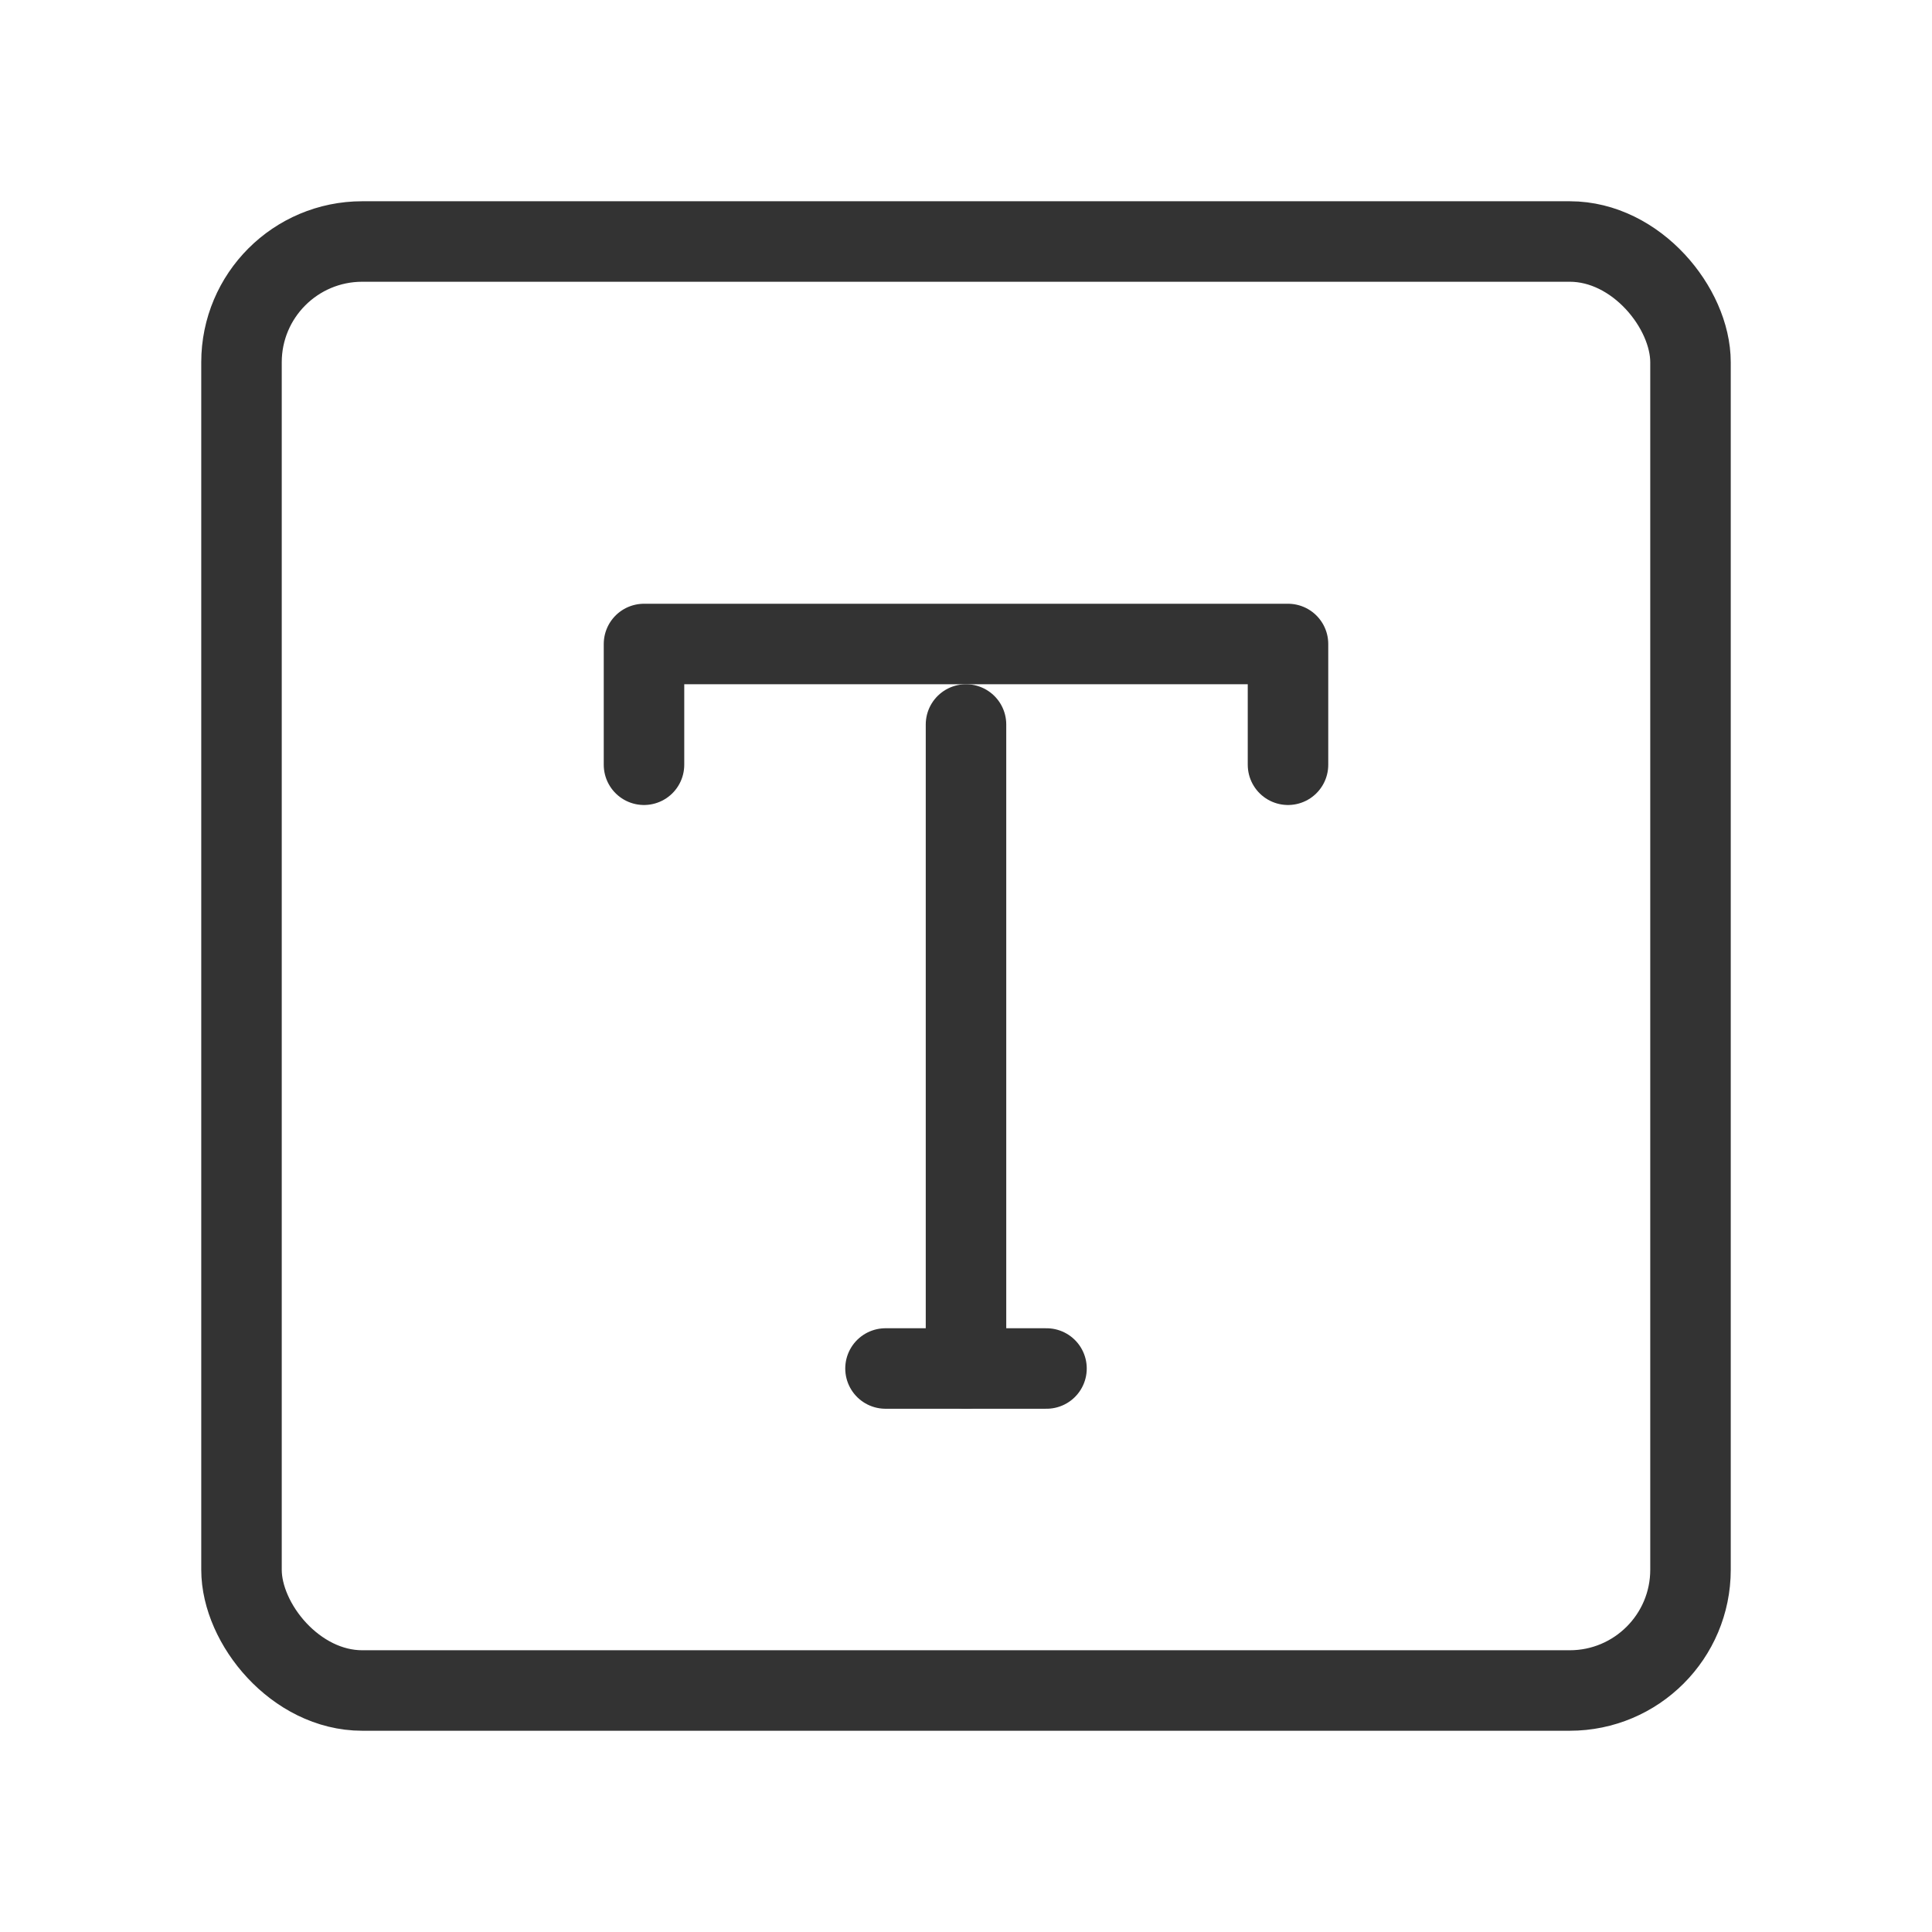 <?xml version="1.0" encoding="UTF-8"?><svg width="24" height="24" viewBox="0 0 48 48" fill="none" xmlns="http://www.w3.org/2000/svg"><rect x="6" y="6" width="36" height="36" rx="3" fill="none" stroke="#333" stroke-width="2" stroke-linejoin="round"/><path d="M16 19V16H32V19" stroke="#333" stroke-width="2" stroke-linecap="round" stroke-linejoin="round"/><path d="M22 34H26" stroke="#333" stroke-width="2" stroke-linecap="round" stroke-linejoin="round"/><path d="M24 18L24 34" stroke="#333" stroke-width="2" stroke-linecap="round" stroke-linejoin="round"/></svg>
